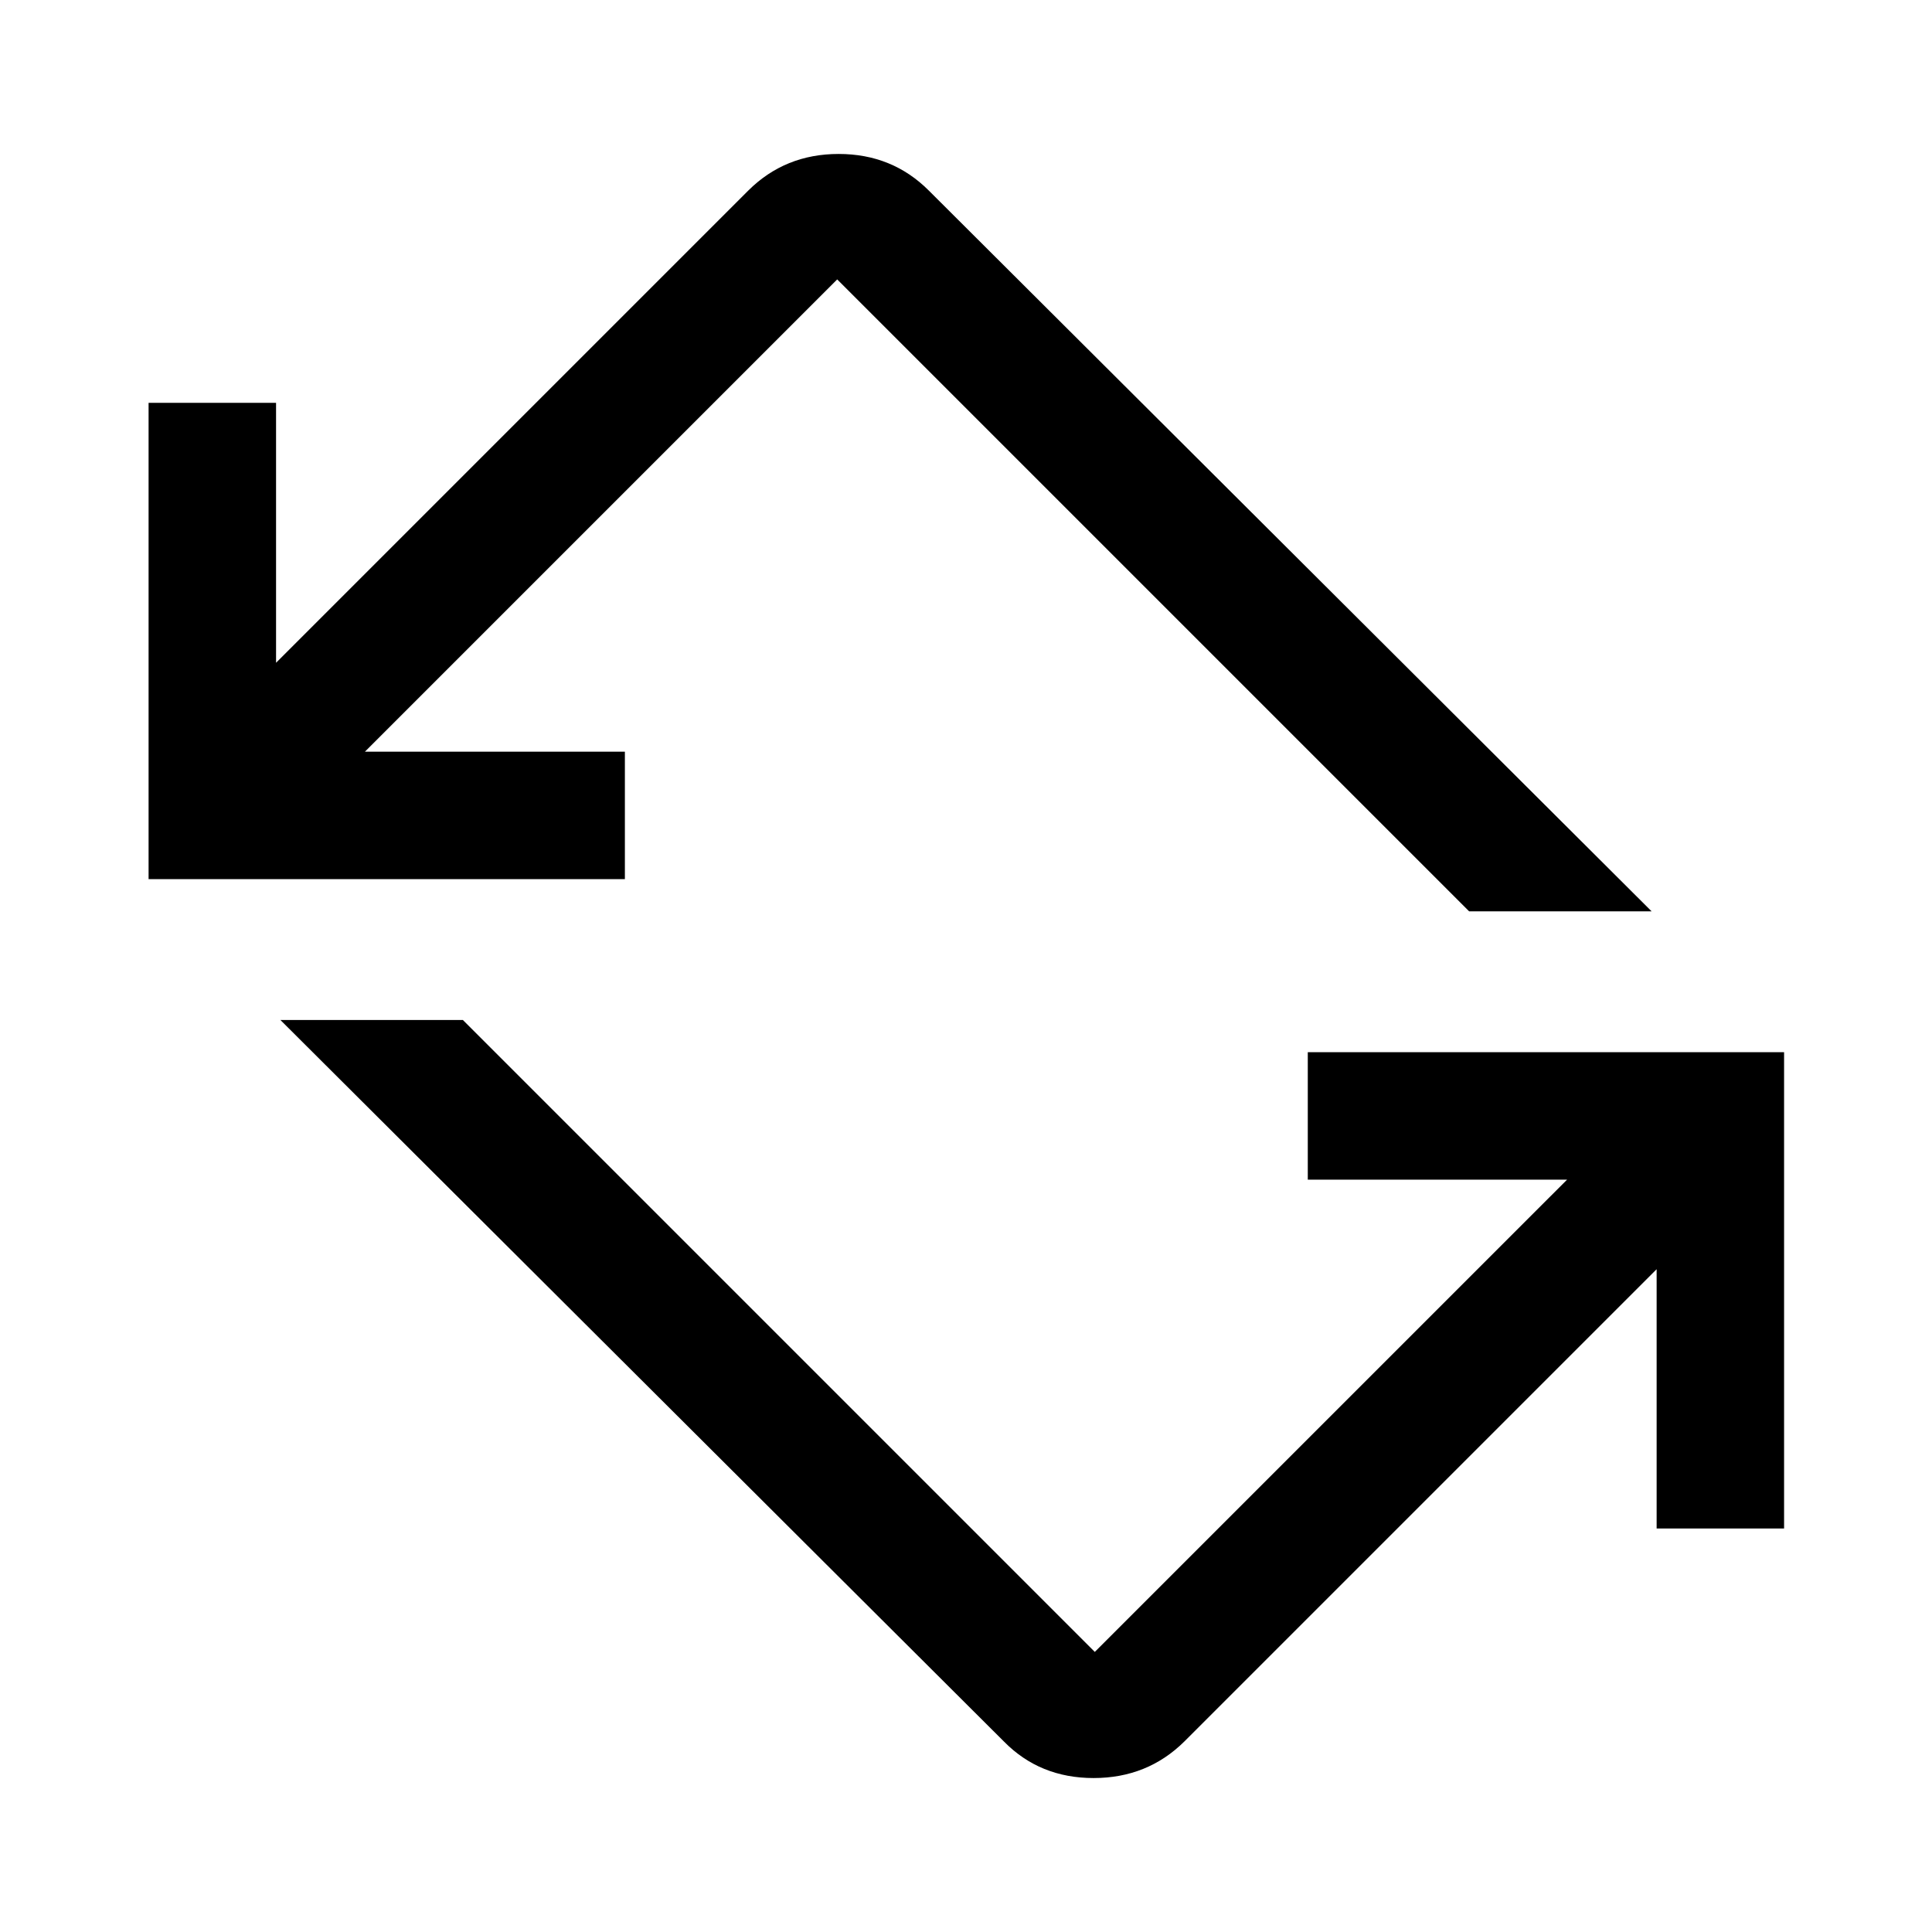<svg xmlns="http://www.w3.org/2000/svg" height="40" viewBox="0 -960 960 960" width="40"><path d="m498.83-94.67-359.5-358.5H230l314 314 234.67-234.66H649.83v-63.34H886.5v236.67h-63.33v-128.83L588.5-94.67Q570.14-76.5 543.4-76.5q-26.73 0-44.57-18.17Zm-425-428.5v-236.66h63.34v129.16l234.66-234.66q18.28-18.17 44.89-18.17t44.78 18.17l359.17 358.16H730l-314-314L181.33-586.5H310.5v63.33H73.83Z"/></svg>